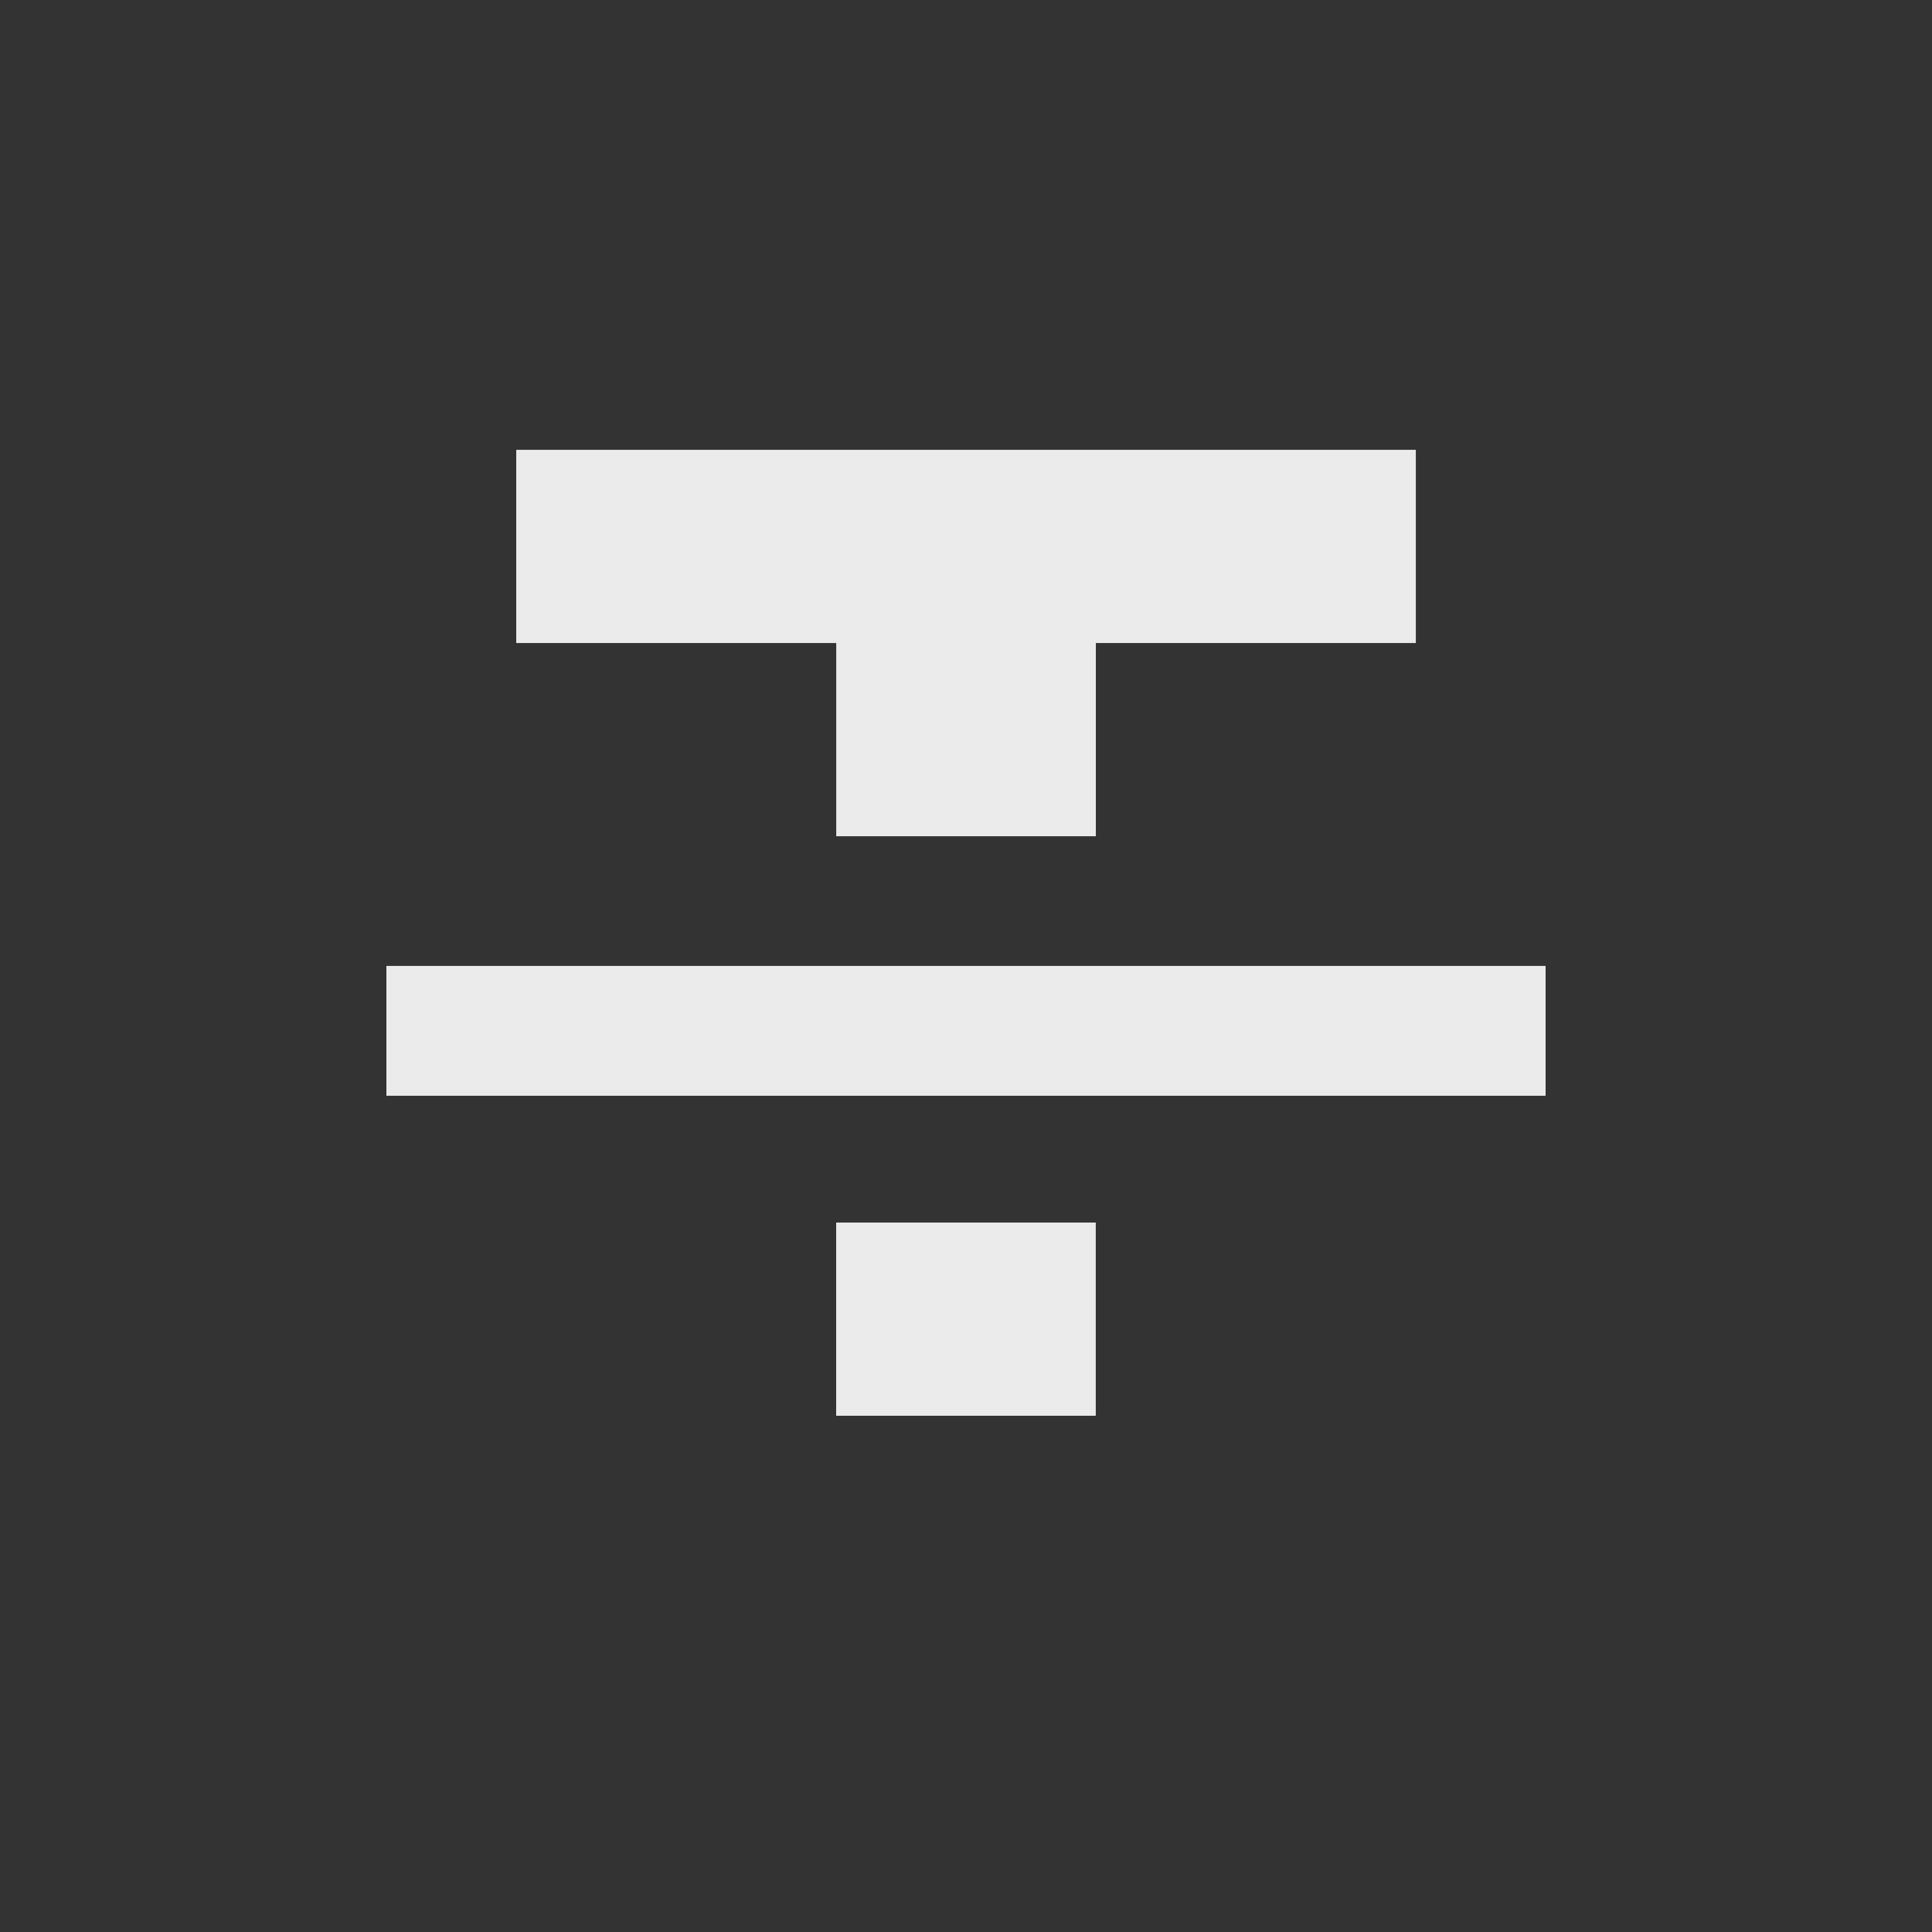 <!-- Generated by IcoMoon.io -->
<svg version="1.1" xmlns="http://www.w3.org/2000/svg" width="24" height="24" viewBox="0 0 24 24">
<rect x="0" y="0" width="24" height="24" fill="#333333" stroke="none"/>
<title>format_strikethrough</title>
<path fill="#ebebeb" d="M4.8 13.612v-1.613h14.4v1.613h-14.4zM6.413 5.588h11.175v2.4h-3.975v2.4h-3.225v-2.4h-3.975v-2.4zM10.387 17.587v-2.4h3.225v2.4h-3.225z"></path>
</svg>
